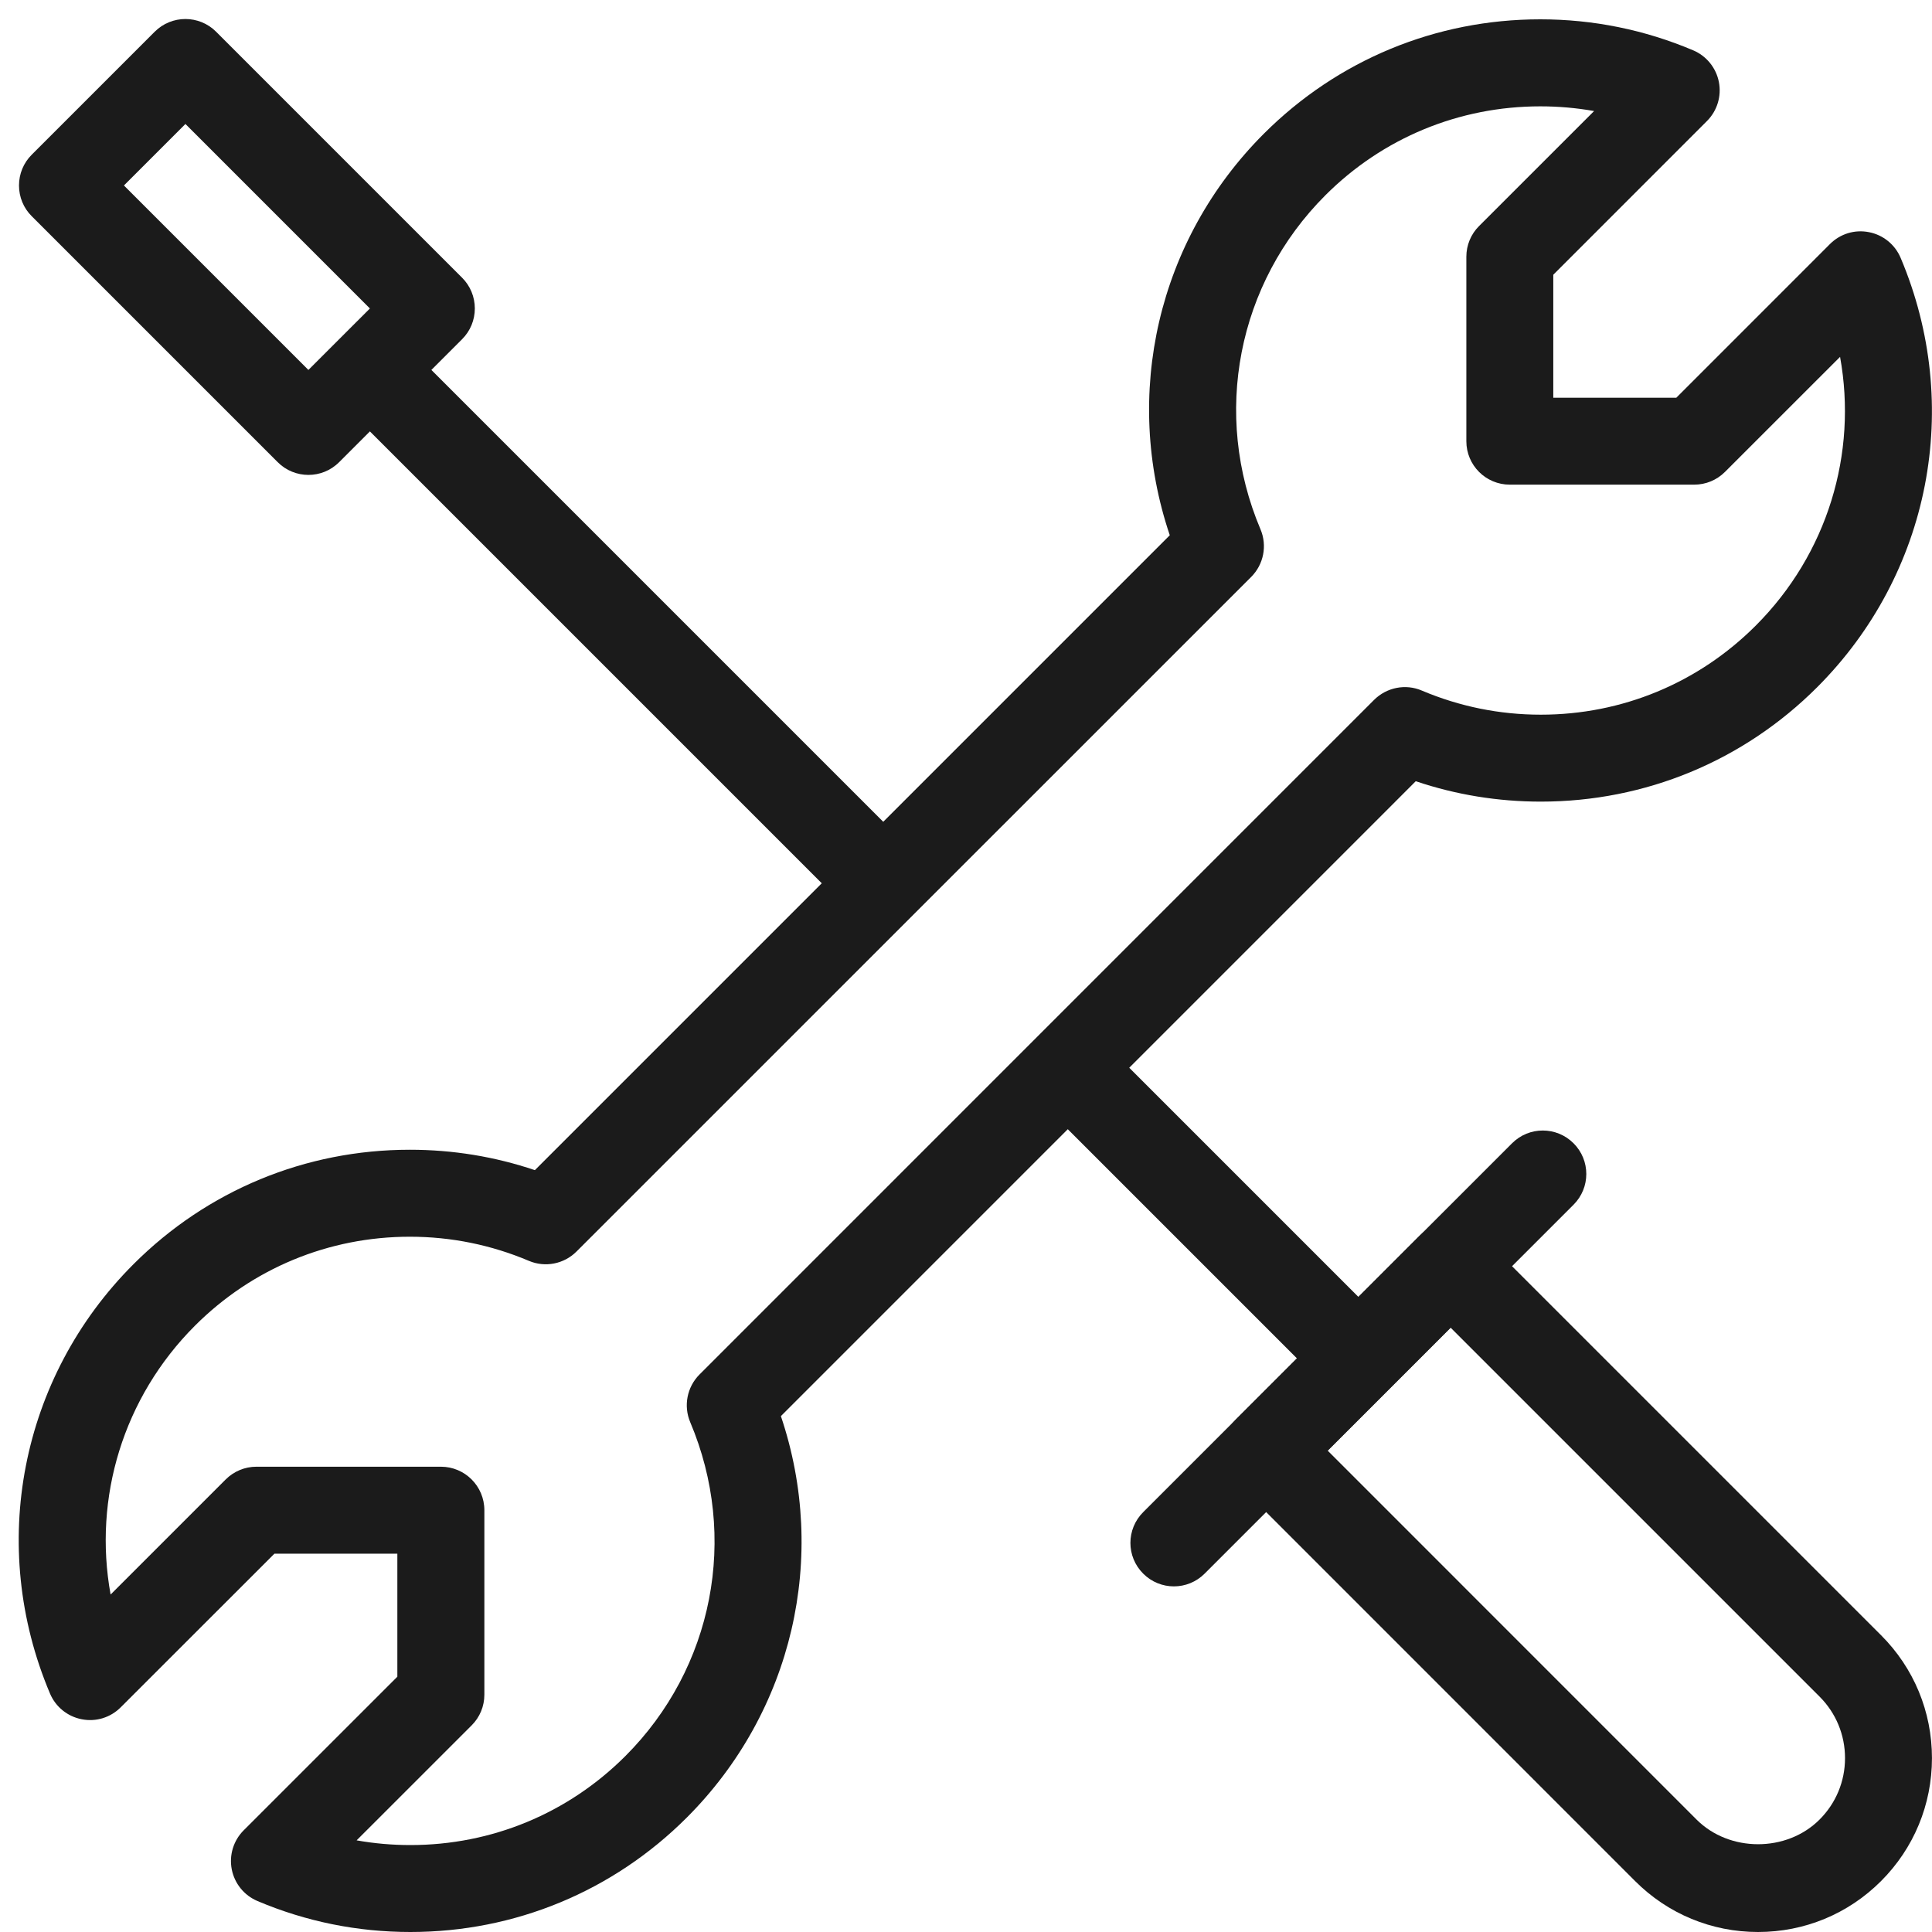 <svg width="48" height="48" viewBox="0 0 48 48" fill="none" xmlns="http://www.w3.org/2000/svg">
<path fill-rule="evenodd" clip-rule="evenodd" d="M10.197 48C8.882 48 7.604 47.742 6.398 47.231C6.066 47.091 5.827 46.796 5.758 46.444C5.689 46.092 5.8 45.728 6.054 45.474L9.872 41.657V38.601H6.818L2.999 42.418C2.746 42.672 2.384 42.785 2.029 42.714C1.677 42.646 1.381 42.406 1.242 42.075C-0.31 38.406 0.504 34.221 3.316 31.409C5.149 29.575 7.588 28.565 10.182 28.565C11.249 28.565 12.291 28.735 13.289 29.072L29.063 13.298C27.883 9.806 28.762 5.96 31.399 3.323C33.233 1.49 35.672 0.48 38.267 0.48C39.581 0.48 40.859 0.739 42.066 1.25C42.397 1.39 42.636 1.685 42.705 2.037C42.774 2.389 42.663 2.753 42.409 3.007L38.591 6.826V9.882H41.647L45.464 6.064C45.718 5.81 46.078 5.697 46.434 5.768C46.786 5.836 47.082 6.076 47.221 6.407C48.774 10.076 47.959 14.261 45.148 17.073C43.315 18.906 40.876 19.916 38.281 19.916C37.215 19.916 36.172 19.746 35.174 19.409L19.401 35.183C20.58 38.675 19.7 42.521 17.063 45.157C15.23 46.99 12.791 48 10.197 48ZM8.86 45.723C9.298 45.801 9.744 45.84 10.197 45.84C12.214 45.84 14.11 45.055 15.536 43.63C17.723 41.444 18.356 38.186 17.148 35.333C16.977 34.928 17.069 34.459 17.38 34.148L34.139 17.388C34.452 17.077 34.922 16.984 35.325 17.157C36.263 17.554 37.258 17.756 38.281 17.756C40.299 17.756 42.194 16.97 43.62 15.544C45.401 13.763 46.152 11.271 45.716 8.866L42.856 11.725C42.653 11.928 42.379 12.041 42.093 12.041H37.511C36.914 12.041 36.431 11.559 36.431 10.961V6.379C36.431 6.092 36.544 5.818 36.747 5.616L39.605 2.759C39.167 2.681 38.721 2.642 38.268 2.642C36.25 2.642 34.353 3.427 32.928 4.852C30.741 7.039 30.108 10.296 31.316 13.149C31.488 13.554 31.396 14.023 31.085 14.334L14.324 31.093C14.013 31.405 13.543 31.497 13.139 31.325C12.2 30.928 11.205 30.726 10.182 30.726C8.165 30.726 6.268 31.512 4.843 32.937C3.062 34.719 2.311 37.211 2.748 39.616L5.607 36.757C5.81 36.554 6.084 36.44 6.371 36.44H10.954C11.55 36.44 12.034 36.923 12.034 37.521V42.104C12.034 42.391 11.921 42.665 11.717 42.867L8.86 45.723Z" fill="#1B1B1B"/>
<path fill-rule="evenodd" clip-rule="evenodd" d="M43.678 48C42.525 48 41.439 47.551 40.623 46.734L30.694 36.804C30.271 36.382 30.271 35.699 30.694 35.277L35.276 30.695C35.698 30.273 36.381 30.273 36.803 30.695L46.733 40.625C47.55 41.441 47.999 42.526 47.999 43.68C47.999 44.834 47.549 45.92 46.733 46.736C45.918 47.551 44.833 48 43.678 48ZM32.986 36.041L42.151 45.207C42.967 46.023 44.389 46.024 45.206 45.207C45.614 44.799 45.839 44.257 45.839 43.68C45.839 43.103 45.614 42.559 45.207 42.152L36.041 32.986L32.986 36.041Z" fill="#1B1B1B"/>
<path fill-rule="evenodd" clip-rule="evenodd" d="M9.954 8.427L22.279 20.752L20.751 22.279L8.426 9.954L9.954 8.427Z" fill="#1B1B1B"/>
<path fill-rule="evenodd" clip-rule="evenodd" d="M29.165 39.413C28.889 39.413 28.612 39.307 28.402 39.096C27.979 38.674 27.979 37.992 28.402 37.569L37.567 28.404C37.989 27.982 38.672 27.982 39.094 28.404C39.517 28.826 39.517 29.509 39.094 29.931L29.929 39.096C29.718 39.307 29.442 39.413 29.165 39.413Z" fill="#1B1B1B"/>
<path fill-rule="evenodd" clip-rule="evenodd" d="M7.662 11.799C7.386 11.799 7.109 11.693 6.899 11.482L0.788 5.371C0.585 5.17 0.472 4.895 0.472 4.608C0.472 4.32 0.585 4.046 0.788 3.844L3.843 0.789C4.265 0.367 4.948 0.367 5.37 0.789L11.481 6.9C11.684 7.103 11.797 7.376 11.797 7.664C11.797 7.951 11.684 8.225 11.481 8.427L8.426 11.482C8.215 11.694 7.939 11.799 7.662 11.799ZM3.079 4.608L7.662 9.191L9.19 7.664L4.607 3.08L3.079 4.608Z" fill="#1B1B1B"/>
<path fill-rule="evenodd" clip-rule="evenodd" d="M26.863 25.335L34.792 33.264L33.265 34.791L25.336 26.862L26.863 25.335Z" fill="#1B1B1B"/>
</svg>
